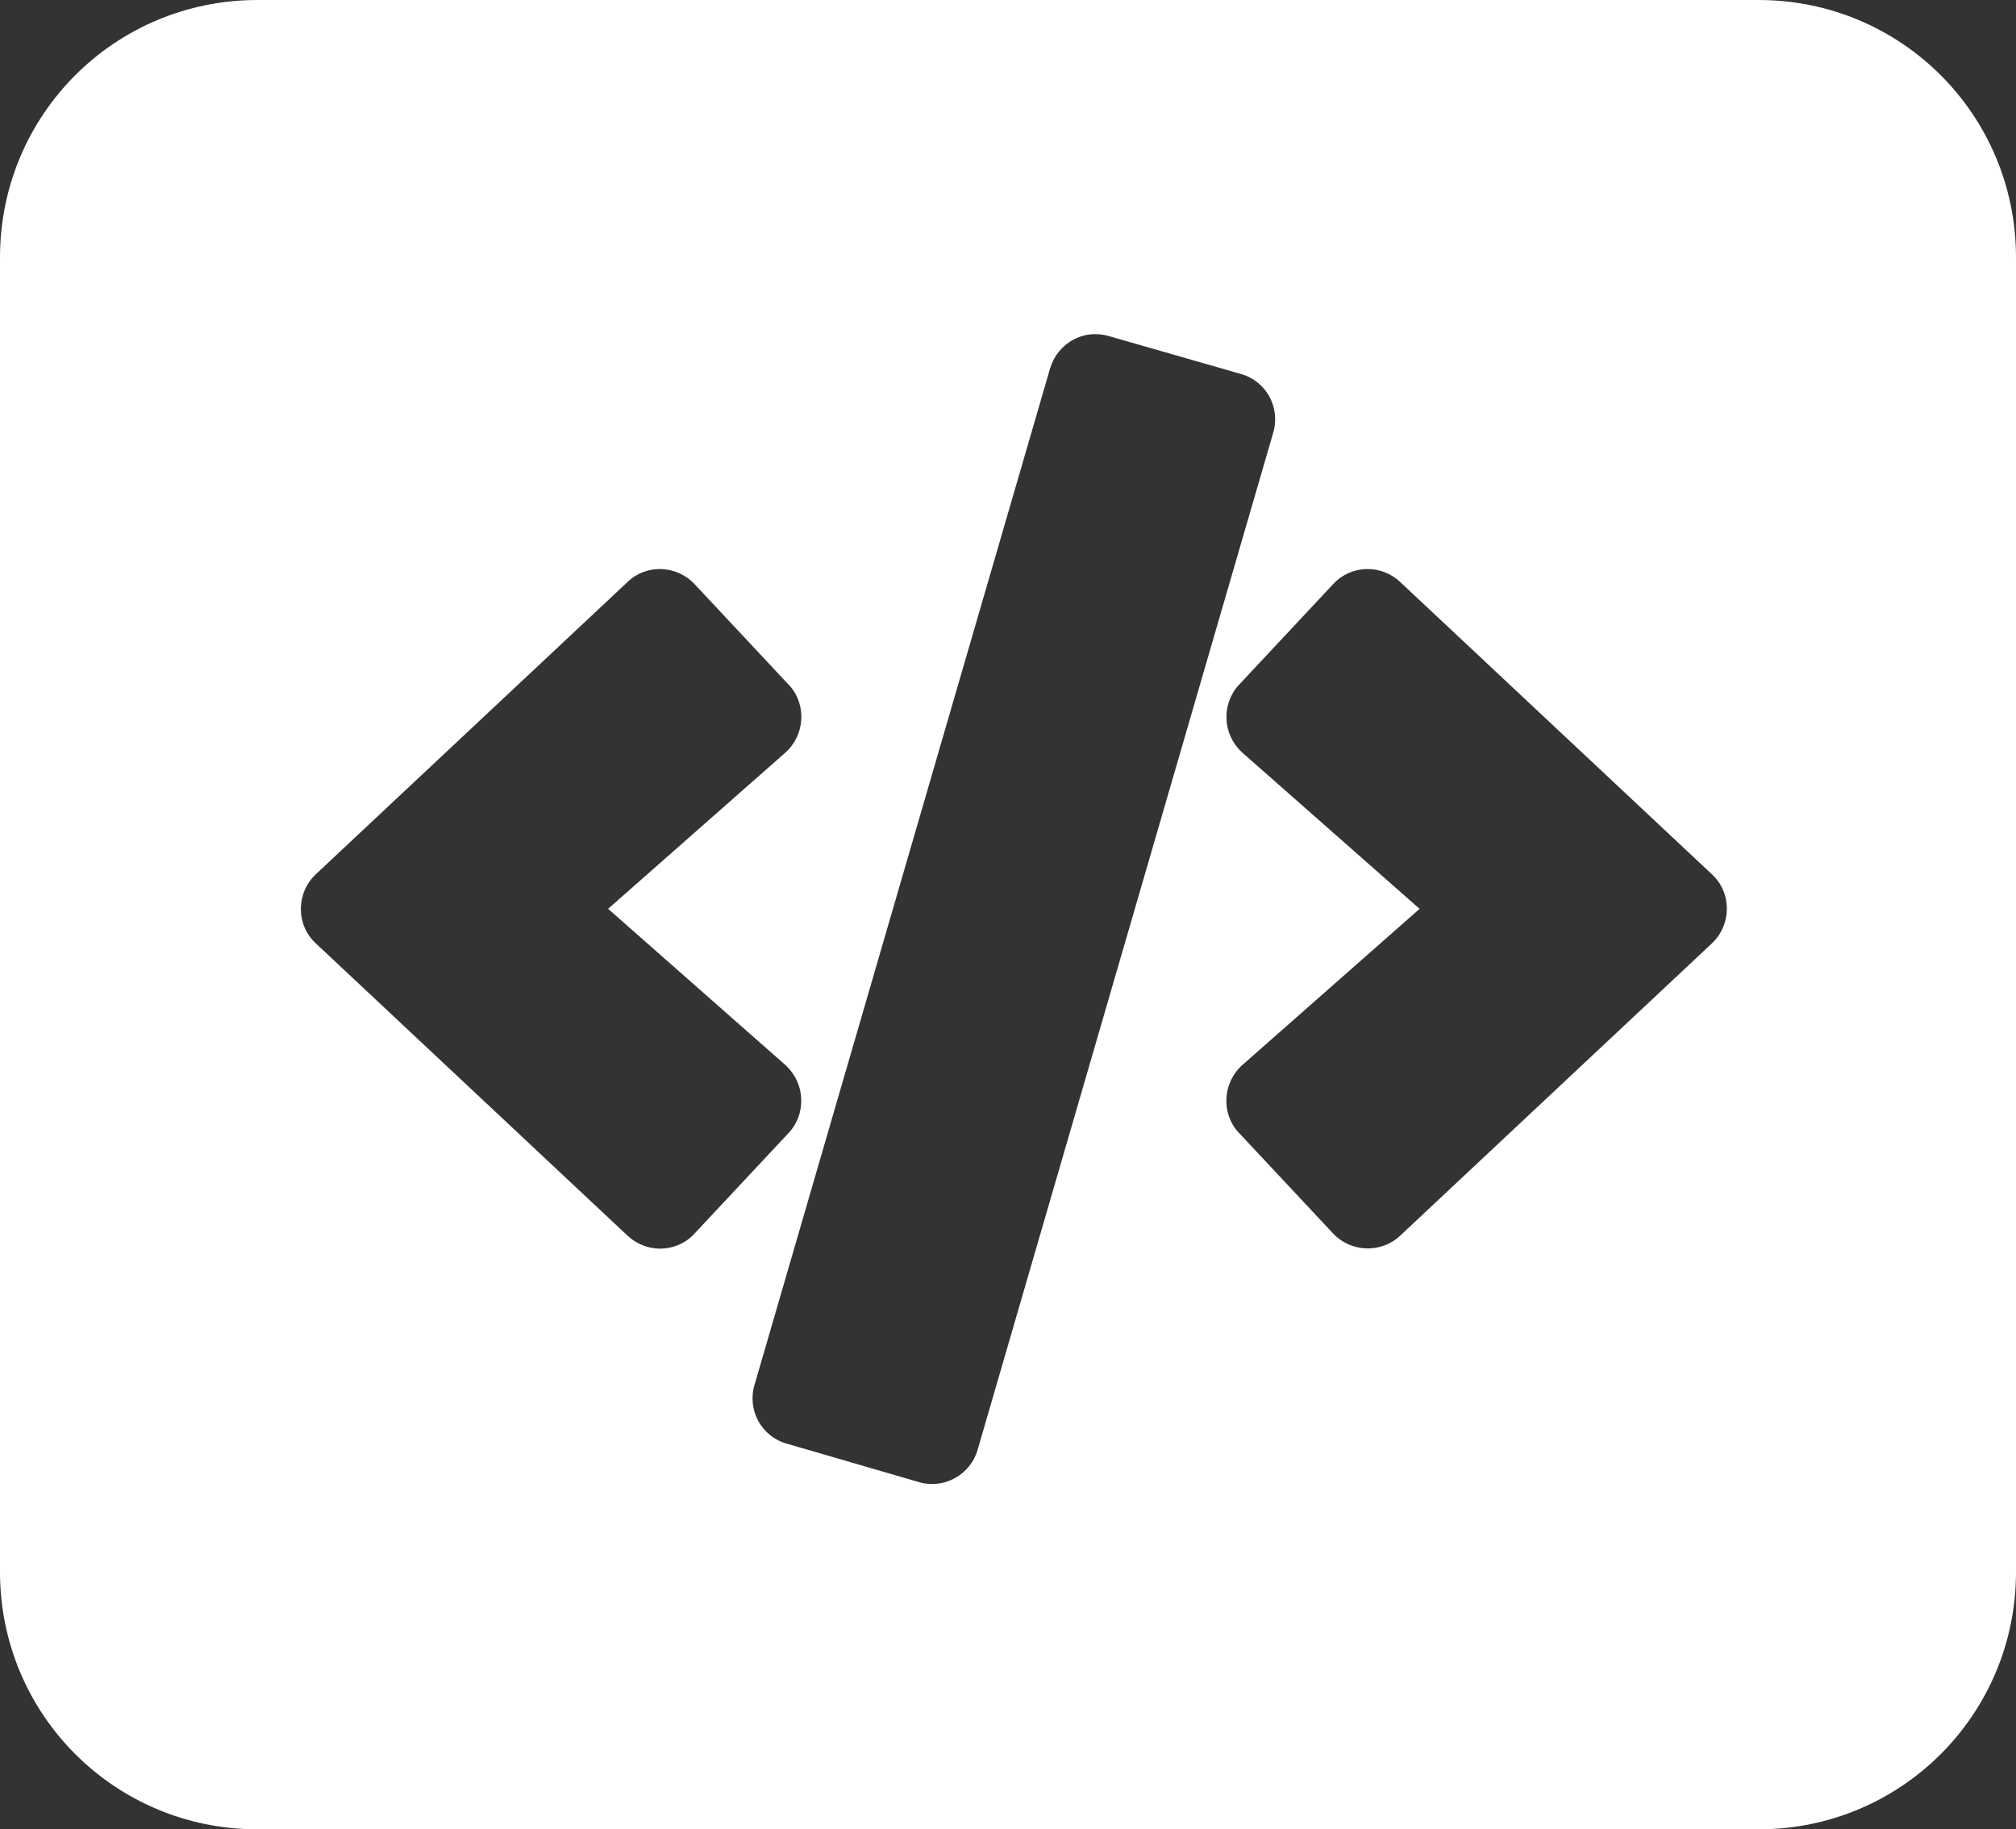 <?xml version="1.0" encoding="UTF-8" standalone="no"?>
<svg
   xmlns:dc="http://purl.org/dc/elements/1.1/"
   xmlns:cc="http://creativecommons.org/ns#"
   xmlns:rdf="http://www.w3.org/1999/02/22-rdf-syntax-ns#"
   xmlns:svg="http://www.w3.org/2000/svg"
   xmlns="http://www.w3.org/2000/svg"
   xmlns:sodipodi="http://sodipodi.sourceforge.net/DTD/sodipodi-0.dtd"
   xmlns:inkscape="http://www.inkscape.org/namespaces/inkscape"
   viewBox="0 0 373.152 338.584"
   version="1.1"
   id="svg4"
   sodipodi:docname="metadata.svg"
   inkscape:version="0.92.1 r15371"
   width="373.152"
   height="338.584">
  <rect x="0" y="0" width="373.152" height="338.584" fill="#333333" stroke="none"/>
  <defs
     id="defs8" />
  <sodipodi:namedview
     pagecolor="#ffffff"
     bordercolor="#666666"
     borderopacity="1"
     objecttolerance="10"
     gridtolerance="10"
     guidetolerance="10"
     inkscape:pageopacity="0"
     inkscape:pageshadow="2"
     inkscape:window-width="1600"
     inkscape:window-height="837"
     id="namedview6"
     showgrid="false"
     inkscape:zoom="0.91895868"
     inkscape:cx="36.206337"
     inkscape:cy="176.37305"
     inkscape:window-x="-8"
     inkscape:window-y="-8"
     inkscape:window-maximized="1"
     inkscape:current-layer="svg4" />
  <path
     style="fill:#ffffff;fill-opacity:1;stroke:#000000;stroke-width:0;stroke-linecap:round;stroke-linejoin:round;stroke-miterlimit:4;stroke-dasharray:none;stroke-opacity:1"
     d="M 47.652,5e-7 C 21.253,5e-7 5e-7,21.253 5e-7,47.652 V 290.932 c 0,26.4 21.253,47.652 47.652,47.652 H 325.498 c 26.4,0 47.654,-21.253 47.654,-47.652 V 47.652 C 373.152,21.253 351.898,4.9999998e-7 325.498,4.9999998e-7 Z M 202.629,61.842 c 0.865,-0.012 1.75,0.107 2.631,0.369 l 24.4,7 c 4.7,1.3 7.4,6.2 6,10.9 l -54.699,188.199 c -1.3,4.6 -6.2,7.4 -10.9,6 l -24.4,-7.1 c -4.7,-1.3 -7.4,-6.2 -6,-10.9 L 194.359,68.211 c 1.137,-3.819 4.52,-6.317 8.27,-6.369 z m -80.27,43.482 c 2.25,0.062 4.501,0.987 6.201,2.787 l 17.4,18.6 0.199,0.199 c 3.2,3.6 2.799,9.2 -0.801,12.4 l -32.799,28.9 32.799,28.9 0.201,0.199 c 3.5,3.3 3.7,8.9 0.4,12.4 l -17.4,18.6 c -1.6,1.8 -4,2.801 -6.4,2.801 -2.2,0 -4.4,-0.9 -6,-2.4 L 58.461,174.611 c -3.7,-3.4 -3.7,-9.301 0,-12.801 l 57.699,-54.1 c 1.7,-1.65 3.949,-2.449 6.199,-2.387 z m 130.525,0 c 2.25,-0.062 4.525,0.737 6.275,2.387 l 57.699,54.1 c 3.7,3.4 3.7,9.301 0,12.801 l -57.699,54.1 c -3.5,3.3 -9.1,3.1 -12.4,-0.4 l -17.4,-18.6 -0.199,-0.199 c -3.2,-3.6 -2.799,-9.2 0.801,-12.4 l 32.799,-28.9 -32.799,-28.9 -0.201,-0.199 c -3.5,-3.3 -3.7,-8.9 -0.4,-12.4 l 17.4,-18.6 c 1.65,-1.8 3.875,-2.725 6.125,-2.787 z"
     id="rect4482"
     inkscape:connector-curvature="0" />
</svg>
